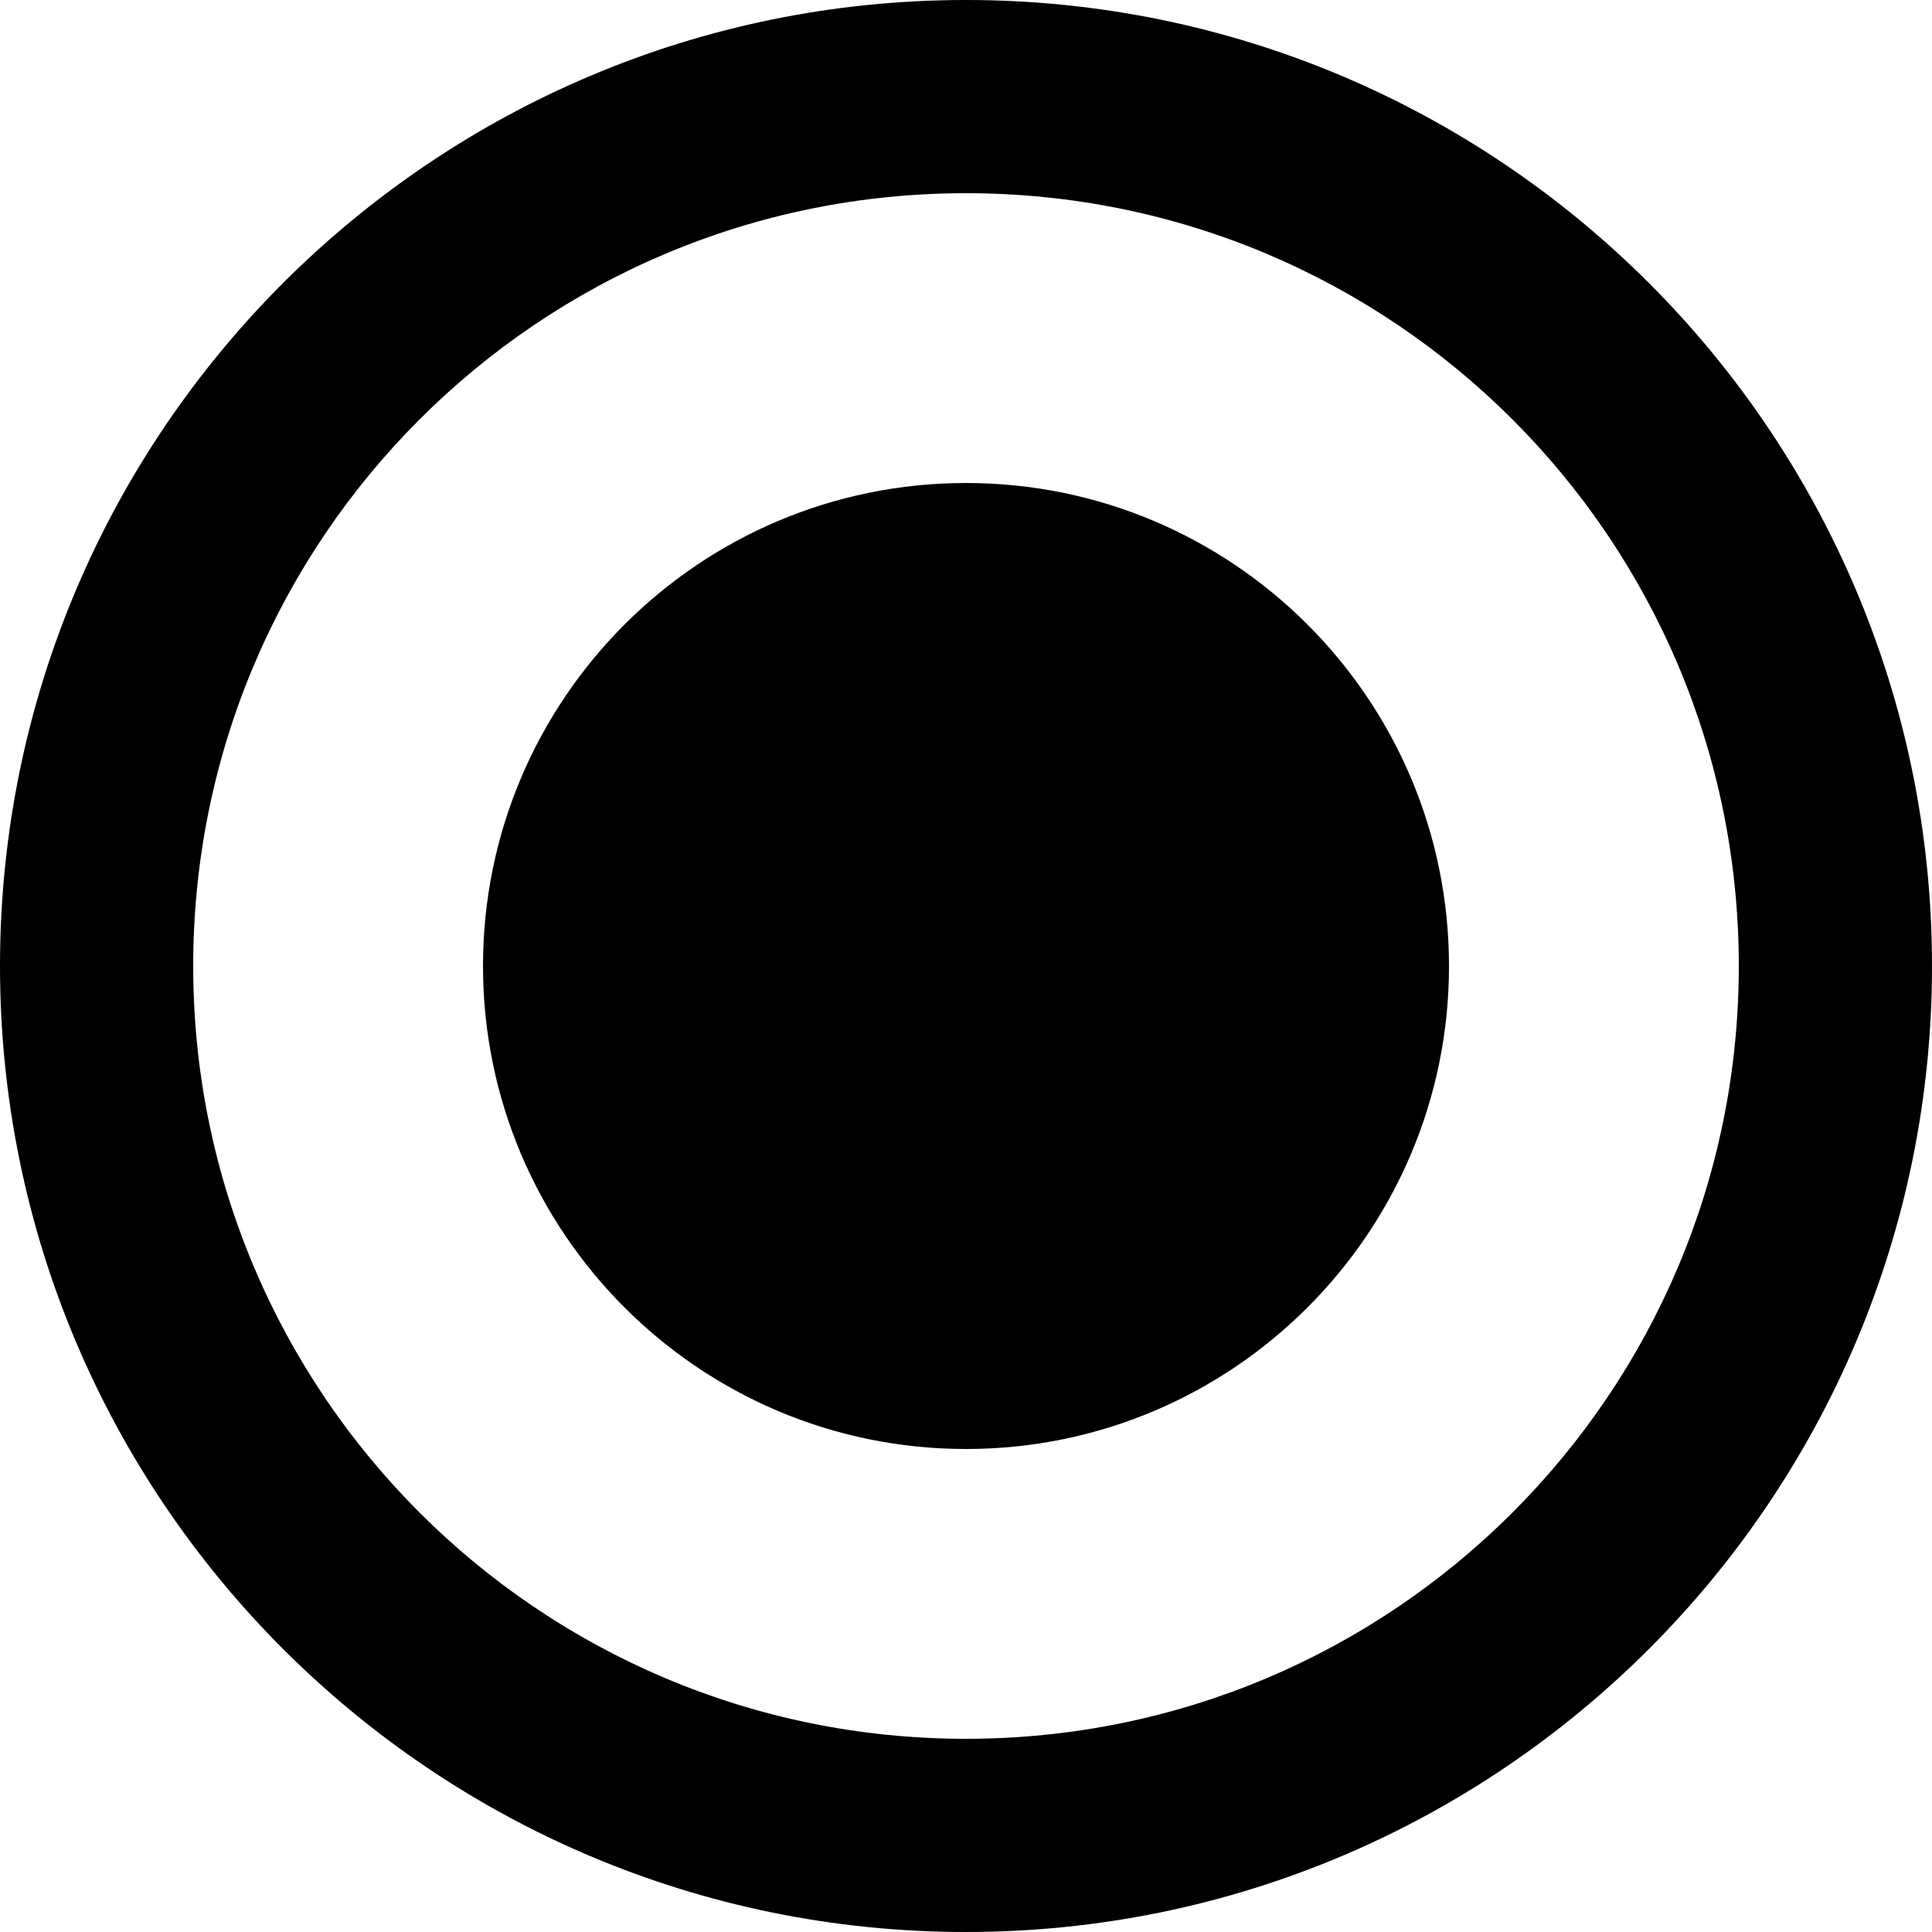 <?xml version="1.0" encoding="UTF-8"?>
<svg width="20px" height="20px" viewBox="0 0 20 20" version="1.1" xmlns="http://www.w3.org/2000/svg" xmlns:xlink="http://www.w3.org/1999/xlink">
    <!-- Generator: Sketch 42 (36781) - http://www.bohemiancoding.com/sketch -->
    <title>ic_radio_button_checked</title>
    <desc>Created with Sketch.</desc>
    <defs></defs>
    <g id="Page-1" stroke="none" stroke-width="1" fill="none" fill-rule="evenodd">
        <g id="Toggle" transform="translate(-194, -50)">
            <g id="ic_radio_button_checked" transform="translate(192, 48)">
                <g id="Icon-24px">
                    <polygon id="Bounds" points="0 0 24 0 24 24 0 24"></polygon>
                    <path d="M12,7 C9.24,7 7,9.24 7,12 C7,14.76 9.24,17 12,17 C14.76,17 17,14.76 17,12 C17,9.24 14.76,7 12,7 L12,7 Z M12,2 C6.48,2 2,6.48 2,12 C2,17.52 6.48,22 12,22 C17.52,22 22,17.52 22,12 C22,6.48 17.52,2 12,2 L12,2 Z M12,20 C7.58,20 4,16.42 4,12 C4,7.58 7.58,4 12,4 C16.42,4 20,7.58 20,12 C20,16.42 16.42,20 12,20 L12,20 Z" id="Shape" fill="#000000"></path>
                </g>
            </g>
        </g>
    </g>
</svg>